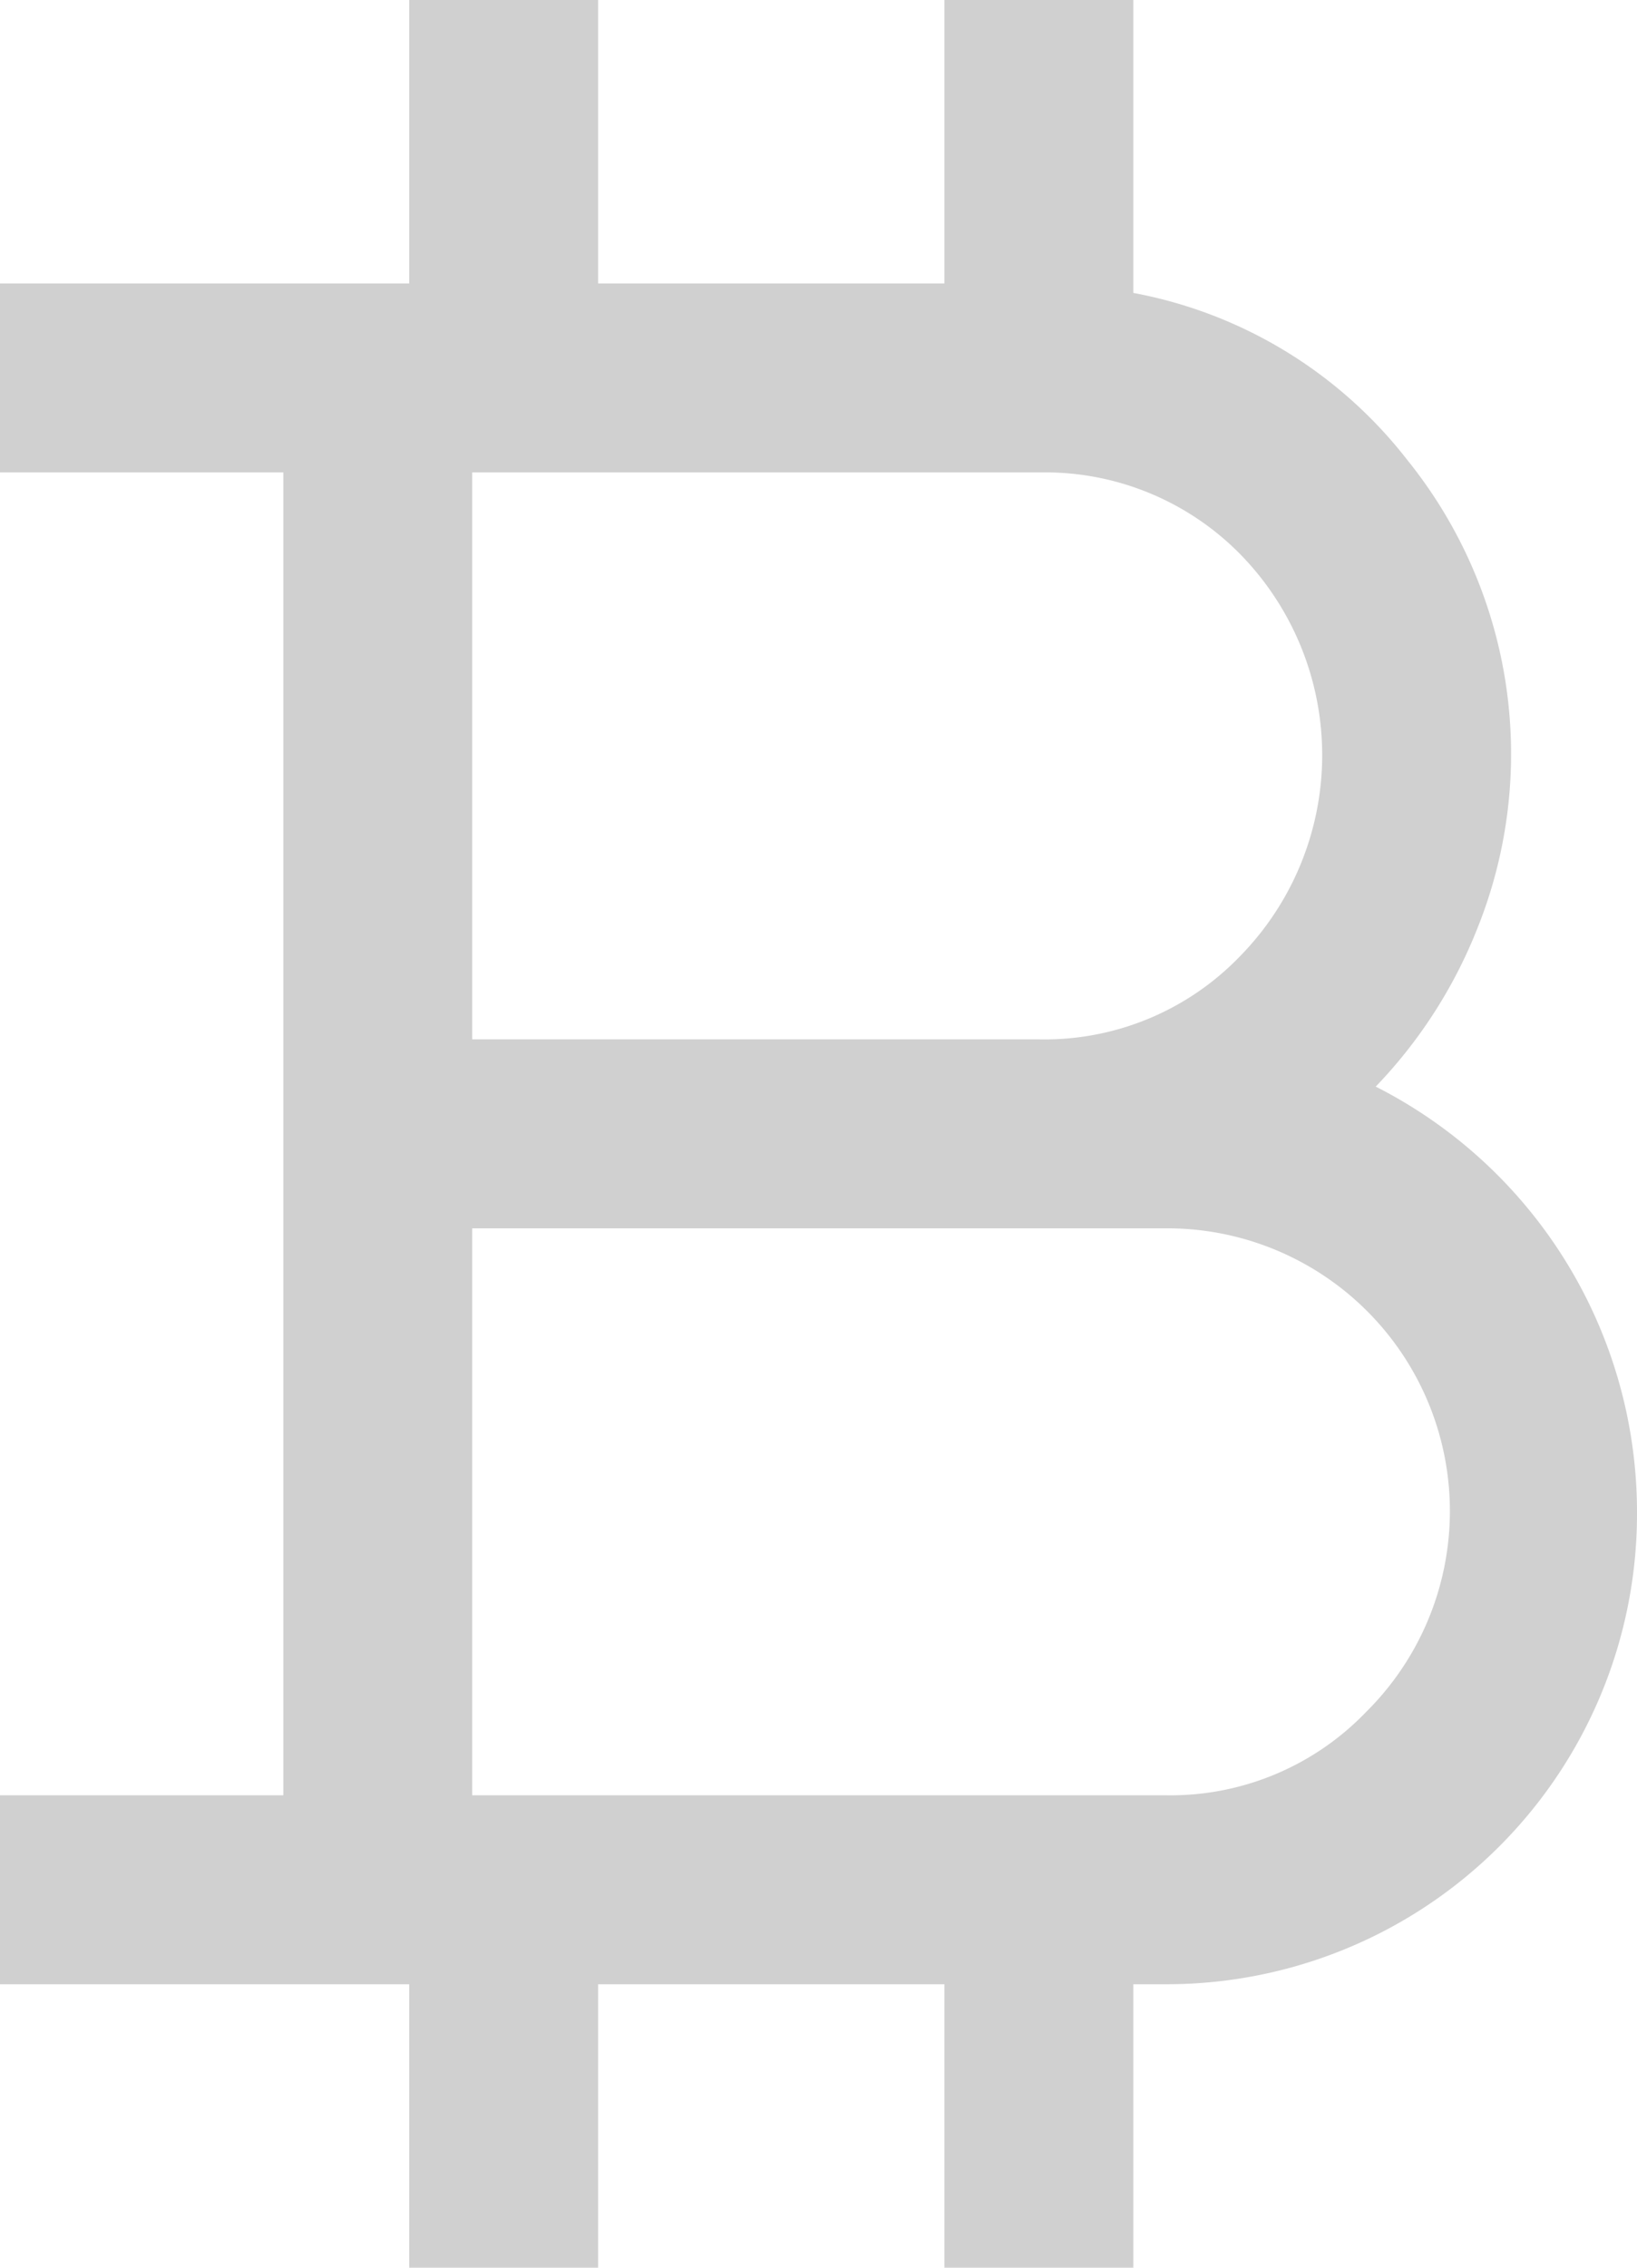 <svg xmlns="http://www.w3.org/2000/svg" width="26" height="36" viewBox="0 0 26 36">
  <path id="currency_bitcoin_FILL0_wght400_GRAD0_opsz48" d="M18.5,42V37.5H12v-3h4.5v-21H12v-3h6.5V6h3v4.5H27V6h3v4.65a7.17,7.17,0,0,1,4.35,2.65,7.431,7.431,0,0,1,1.1,7.475,7.7,7.7,0,0,1-1.6,2.475A7.574,7.574,0,0,1,38,30a7.469,7.469,0,0,1-7.5,7.5H30V42H27V37.5H21.5V42Zm1-19.5h9a4.307,4.307,0,0,0,3.2-1.325,4.558,4.558,0,0,0,0-6.375,4.349,4.349,0,0,0-3.2-1.3h-9Zm0,12h11a4.307,4.307,0,0,0,3.2-1.325A4.488,4.488,0,0,0,30.5,25.5h-11Z" transform="translate(-12 -6)" fill="#d0d0d0"/>
</svg>
